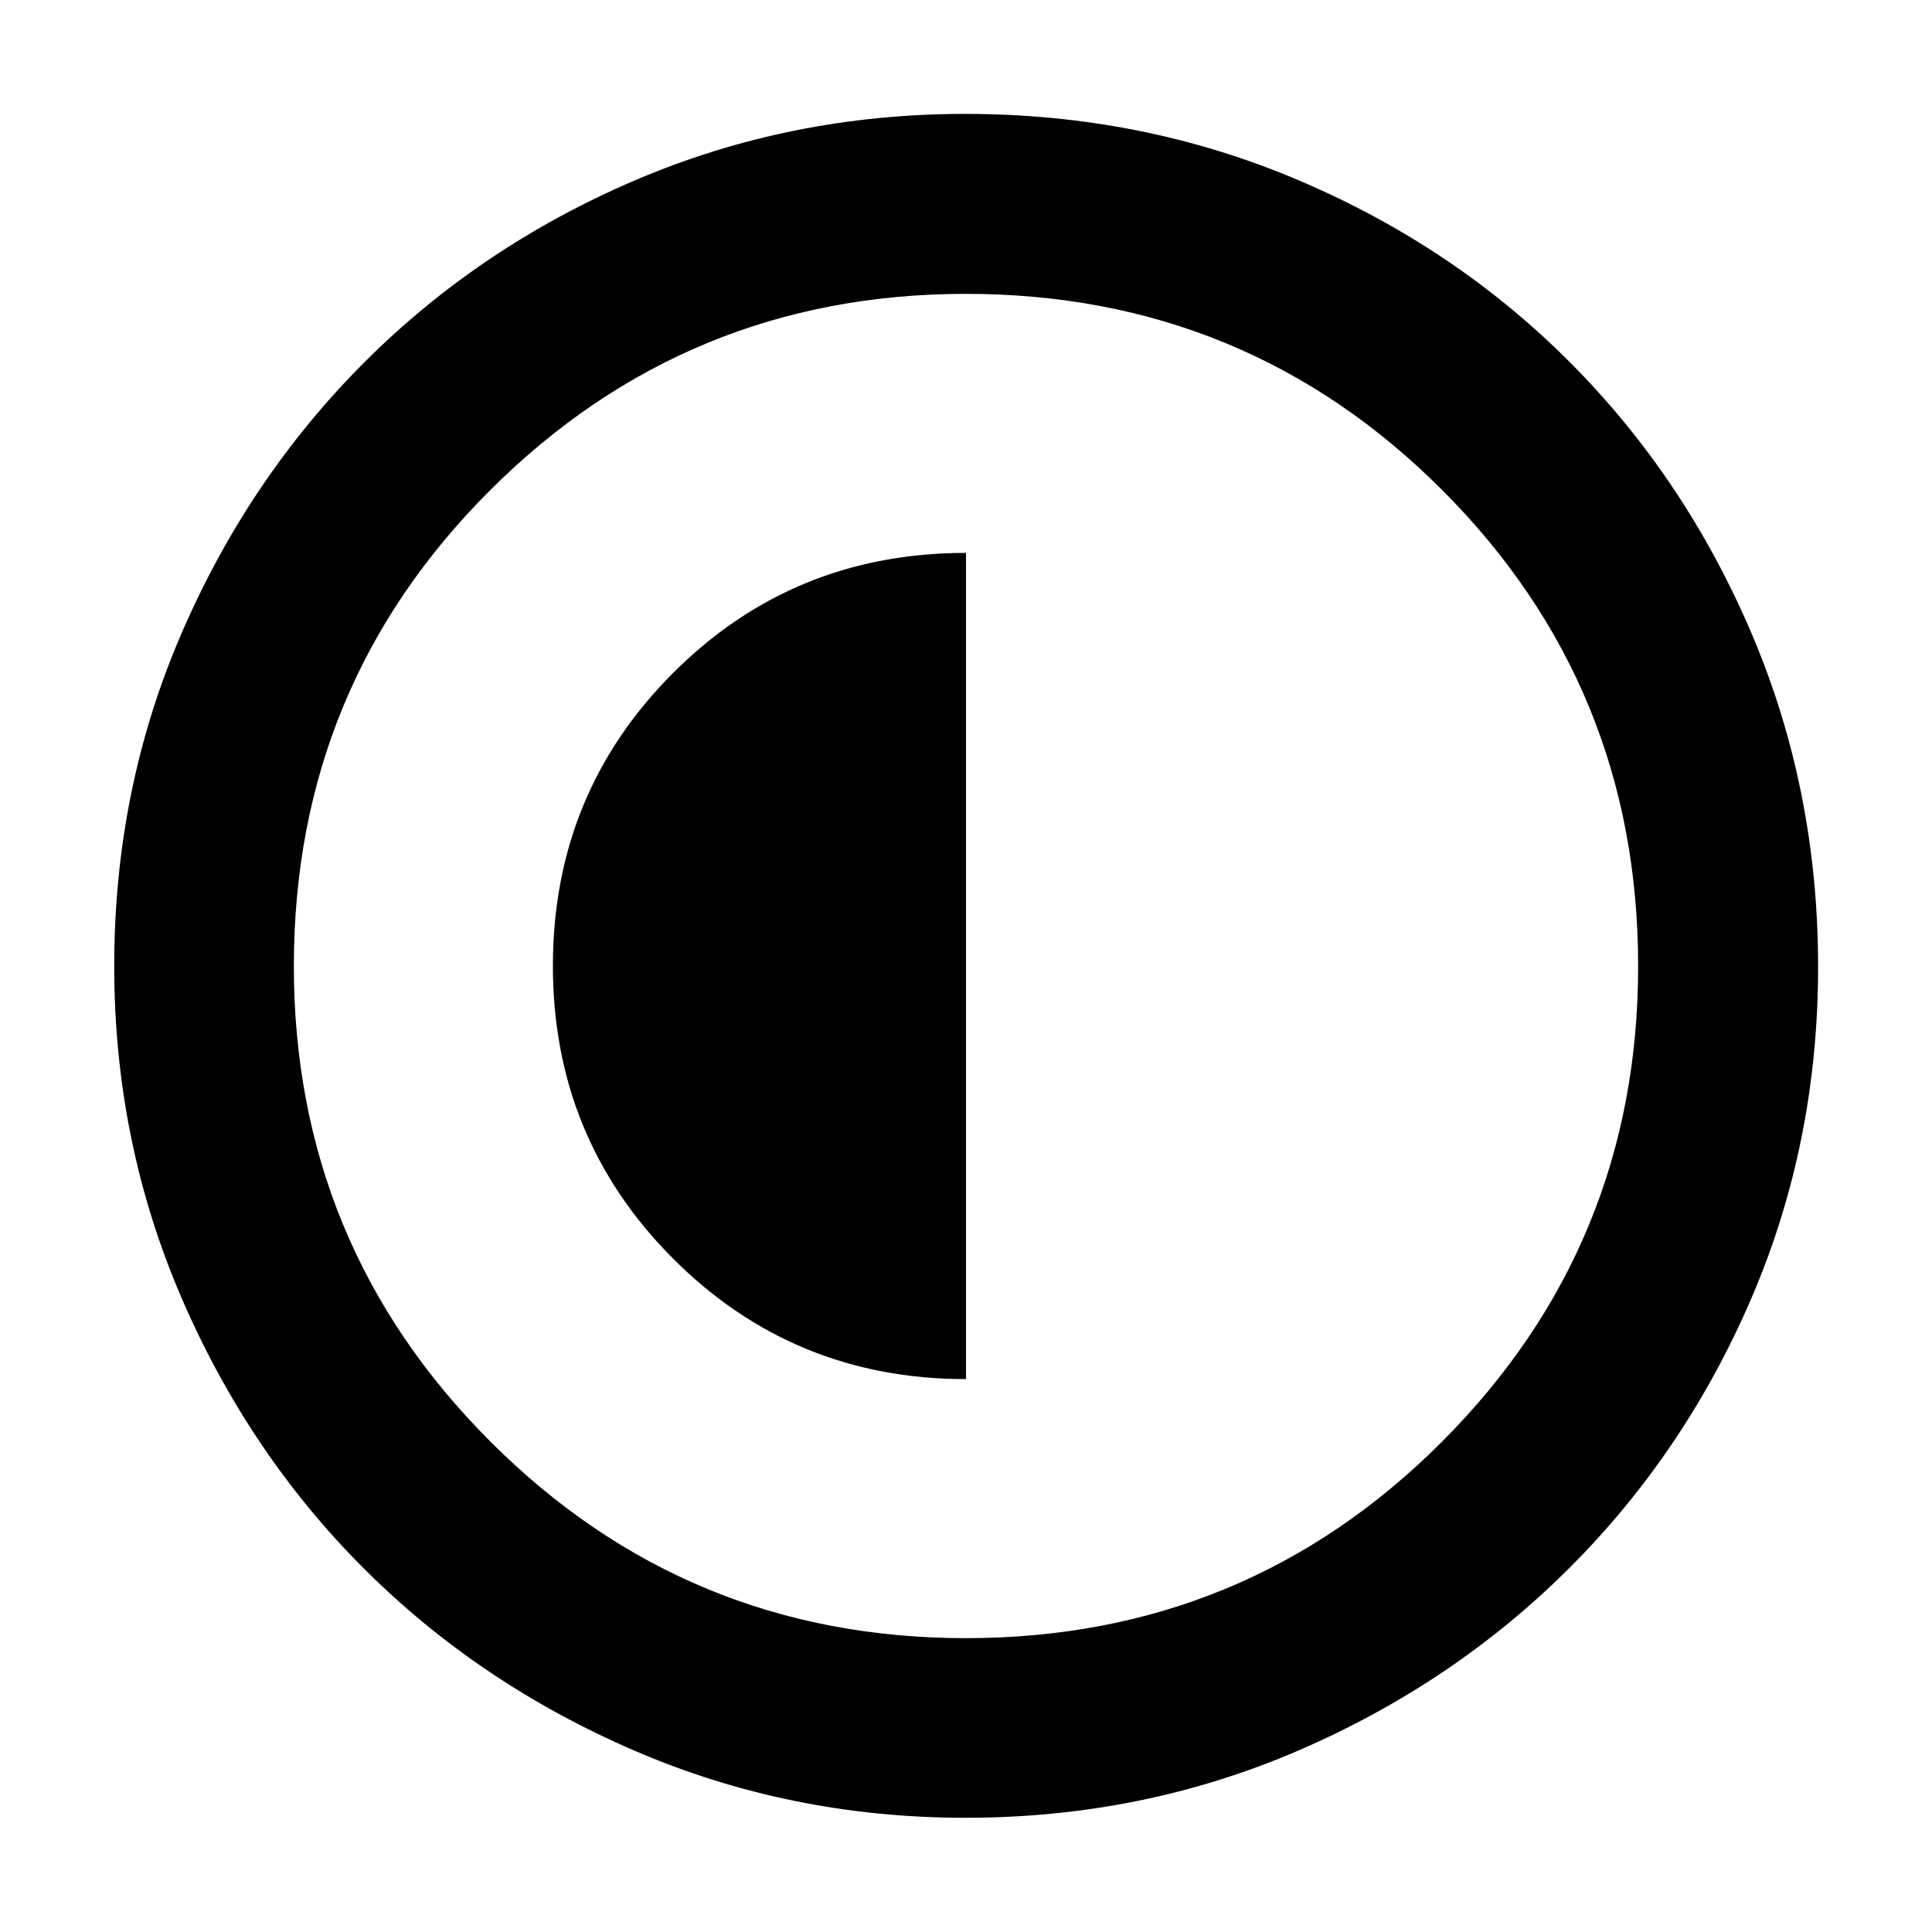 <svg xmlns="http://www.w3.org/2000/svg" height="40" viewBox="0 -960 960 960" width="40"><path d="M480-274.733v-410.534q-85.992 0-145.63 59.747-59.637 59.747-59.637 145.44 0 85.692 59.77 145.52Q394.274-274.733 480-274.733Zm-.284 217.98q-87.088 0-164.403-33.334T180.709-180.71q-57.288-57.289-90.622-134.669-33.333-77.381-33.333-164.6 0-87.9 33.392-165.196 33.393-77.296 90.92-134.823 57.527-57.528 134.605-90.468 77.079-32.94 163.998-32.94 87.949 0 165.475 32.924 77.527 32.924 134.894 90.436 57.368 57.513 90.368 134.942 32.999 77.428 32.999 165.492 0 87.387-32.94 164.213-32.94 76.827-90.468 134.343-57.527 57.516-134.898 90.909-77.372 33.392-165.383 33.392Zm.229-89.261q139.133 0 236.587-97.633 97.454-97.632 97.454-236.298 0-139.133-97.399-236.587-97.4-97.454-236.612-97.454-138.546 0-236.253 97.399-97.708 97.4-97.708 236.612 0 138.546 97.633 236.253 97.632 97.708 236.298 97.708ZM480-480Z"/></svg>